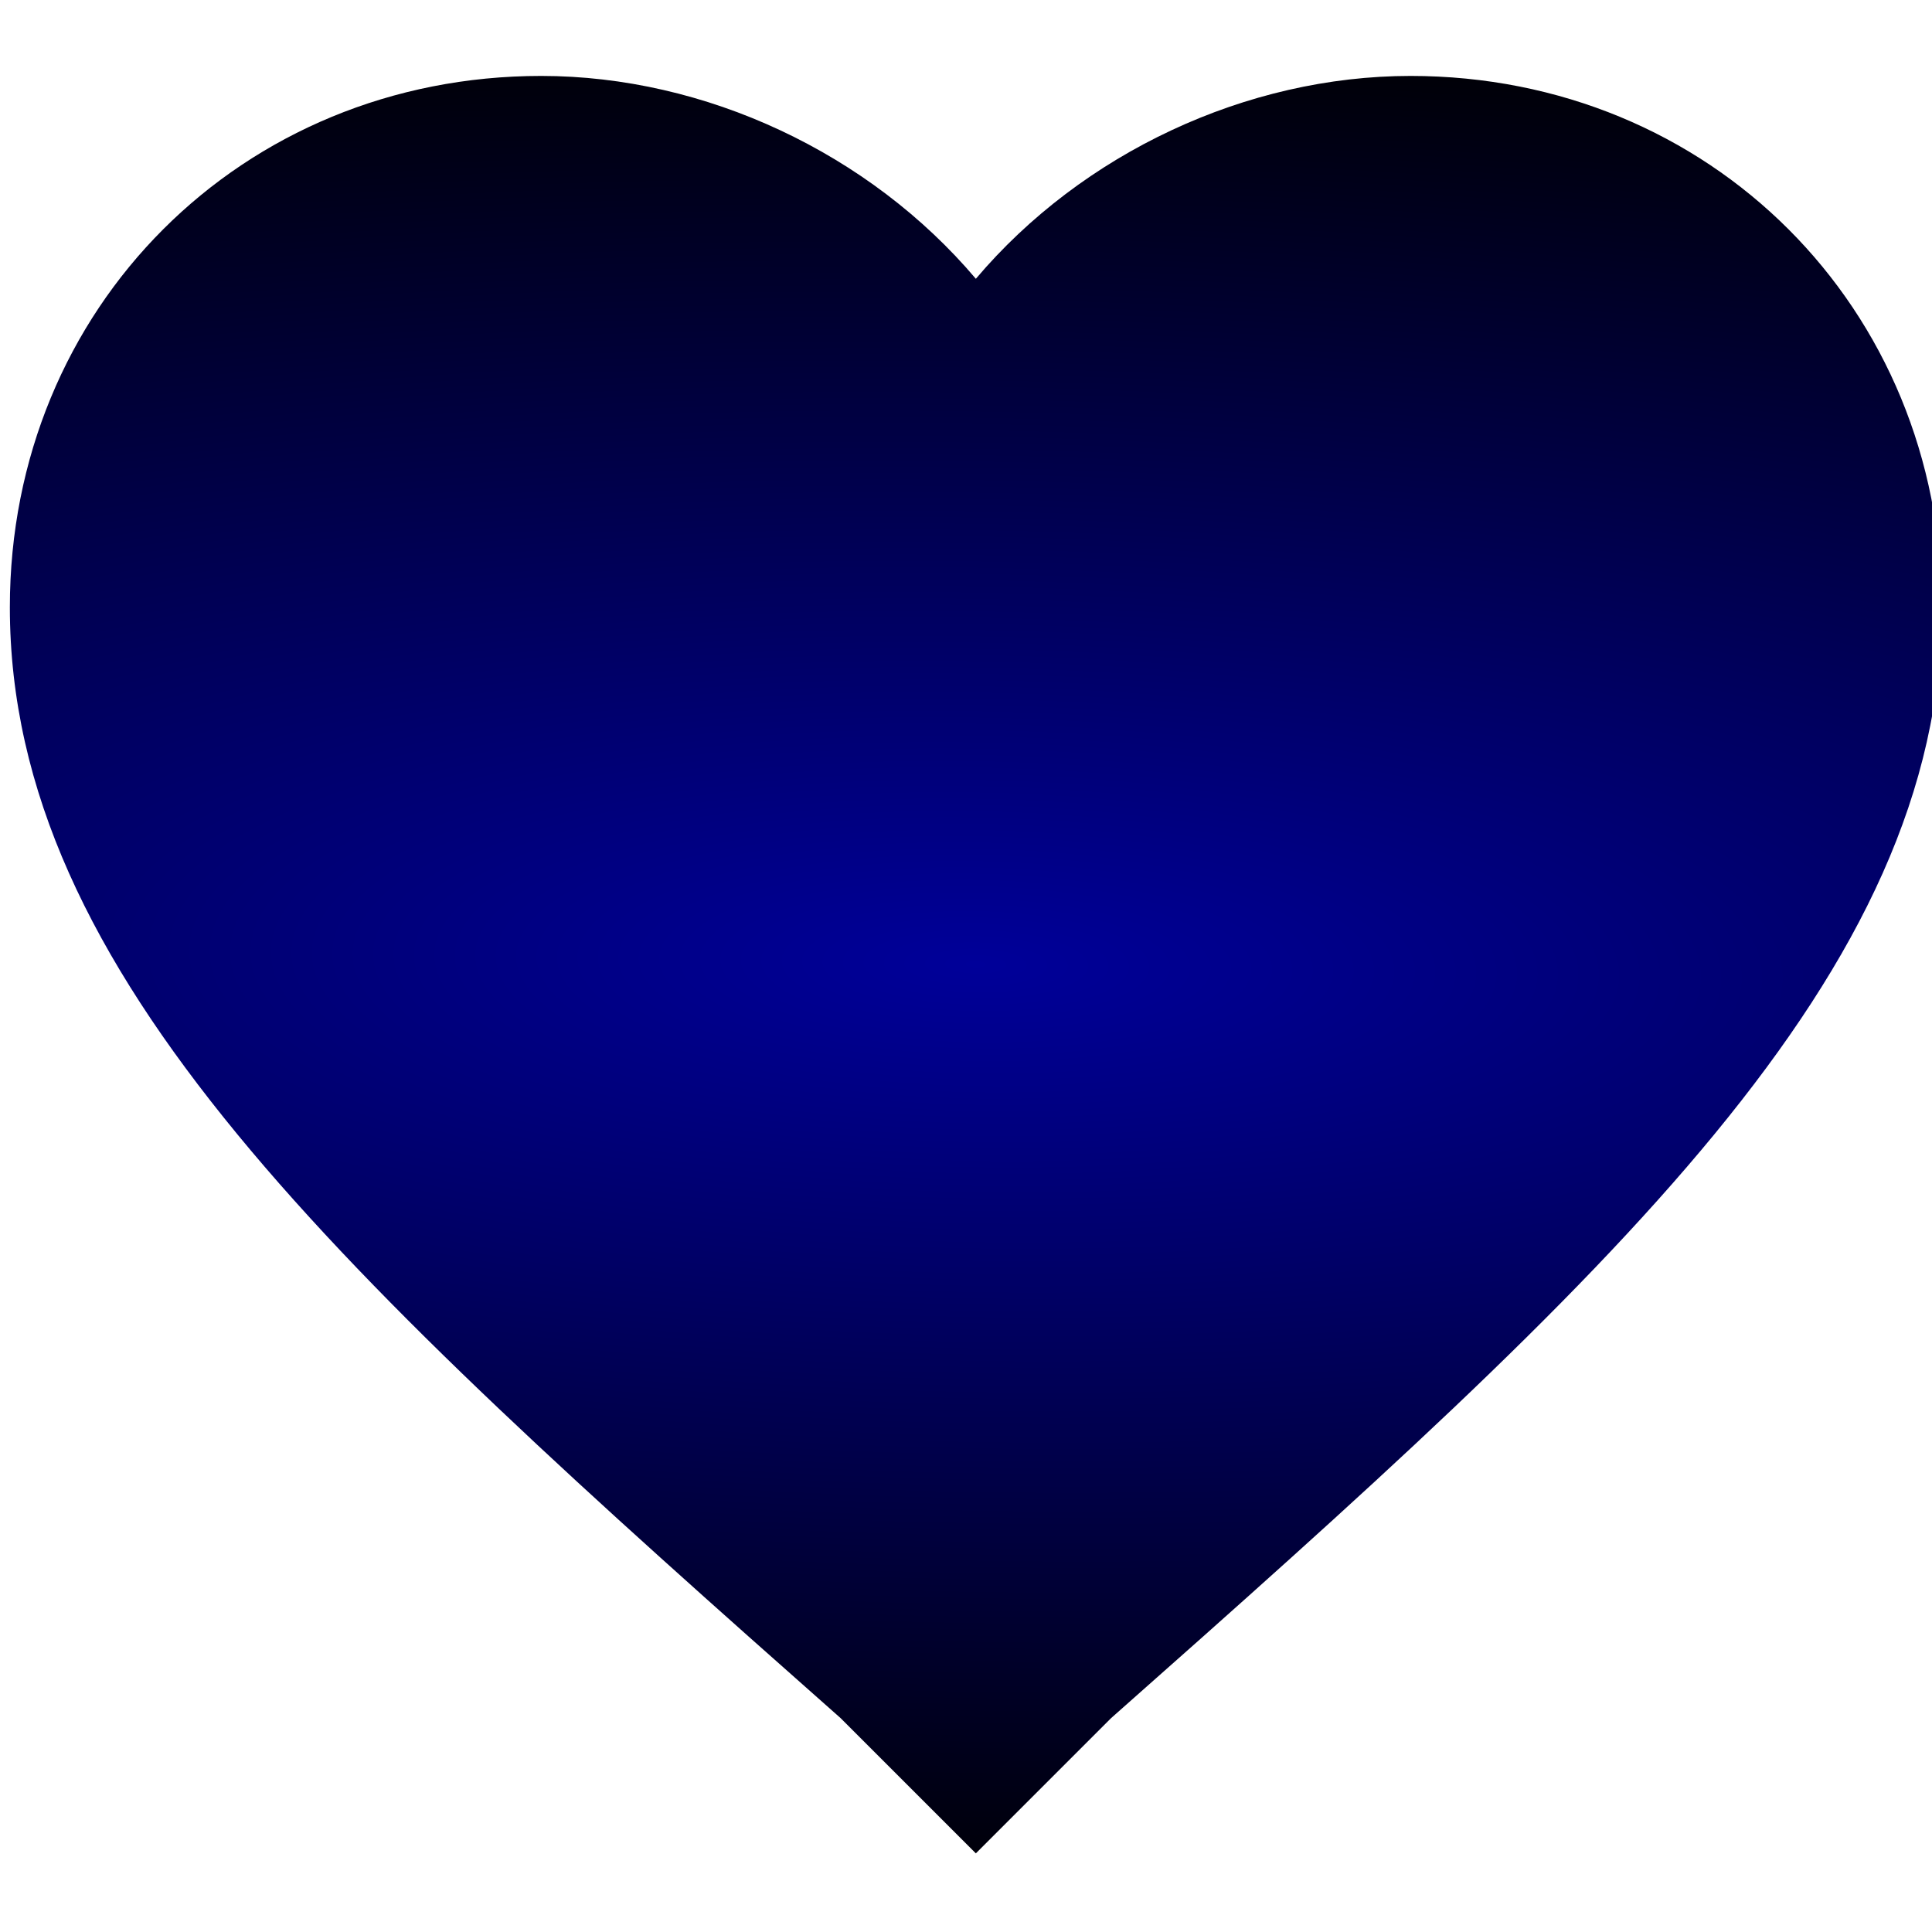 <?xml version="1.0" encoding="UTF-8" standalone="no"?>
<svg
   xmlns:dc="http://purl.org/dc/elements/1.1/"
   xmlns:cc="http://creativecommons.org/ns#"
   xmlns:rdf="http://www.w3.org/1999/02/22-rdf-syntax-ns#"
   xmlns:svg="http://www.w3.org/2000/svg"
   xmlns="http://www.w3.org/2000/svg"
   xmlns:xlink="http://www.w3.org/1999/xlink"
   xmlns:sodipodi="http://sodipodi.sourceforge.net/DTD/sodipodi-0.dtd"
   xmlns:inkscape="http://www.inkscape.org/namespaces/inkscape"
   id="svg2"
   display="block"
   height="100%"
   width="100%"
   version="1.1"
   viewBox="0 0 20 20"
   sodipodi:docname="lastfm-love.svg"
   inkscape:version="0.92.2 5c3e80d, 2017-08-06">
  <defs
     id="defs8">
    <linearGradient
       inkscape:collect="always"
       id="linearGradient819">
      <stop
         style="stop-color:#000099;stop-opacity:1"
         offset="0"
         id="stop815" />
      <stop
         style="stop-color:#000000;stop-opacity:1"
         offset="1"
         id="stop817" />
    </linearGradient>
    <radialGradient
       inkscape:collect="always"
       xlink:href="#linearGradient819"
       id="radialGradient821"
       cx="12"
       cy="12.2"
       fx="12"
       fy="12.2"
       r="10"
       gradientTransform="matrix(-3.229,-0.06,0.018,-0.988,50.527,24.969)"
       gradientUnits="userSpaceOnUse" />
  </defs>
  <sodipodi:namedview
     pagecolor="#ffffff"
     bordercolor="#666666"
     borderopacity="1"
     objecttolerance="10"
     gridtolerance="10"
     guidetolerance="10"
     inkscape:pageopacity="0"
     inkscape:pageshadow="2"
     inkscape:window-width="1186"
     inkscape:window-height="756"
     id="namedview6"
     showgrid="false"
     inkscape:zoom="11.8"
     inkscape:cx="-5.4661017"
     inkscape:cy="10"
     inkscape:window-x="605"
     inkscape:window-y="246"
     inkscape:window-maximized="0"
     inkscape:current-layer="svg2" />
  <g
     id="favorite"
     transform="translate(-1.898,-2.214)"
     style="fill-opacity:1;fill:url(#radialGradient821)">
    <path
       id="path5"
       d="M12,21.4,10.6,20c-5.2-4.6-8.6-7.7-8.6-11.5,0-3.1,2.4-5.5,5.5-5.5,1.7,0,3.4,0.8,4.5,2.1,1.1-1.3,2.8-2.1,4.5-2.1,3.1,0,5.5,2.4,5.5,5.5,0,3.8-3.4,6.9-8.6,11.5l-1.4,1.4z"
       style="fill-opacity:1;fill:url(#radialGradient821)" />
  </g>
</svg>
